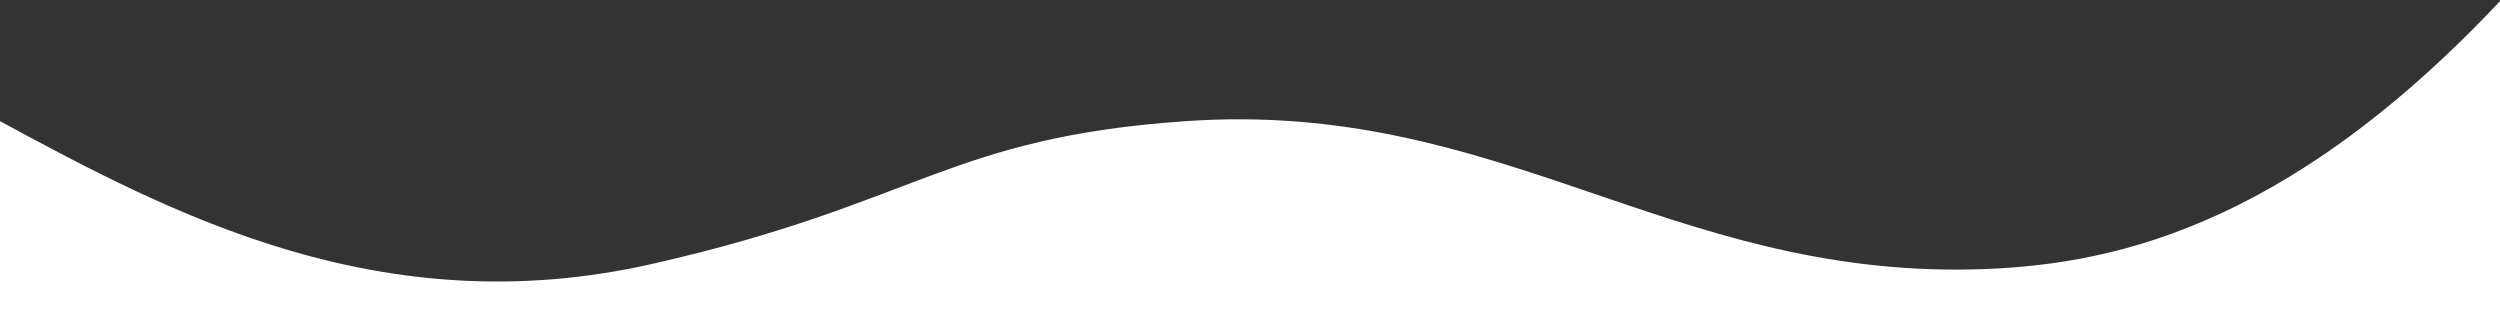 <?xml version="1.0" encoding="utf-8"?>
<!-- Generator: Adobe Illustrator 21.0.0, SVG Export Plug-In . SVG Version: 6.00 Build 0)  -->
<svg version="1.1" id="Capa_1" xmlns="http://www.w3.org/2000/svg" xmlns:xlink="http://www.w3.org/1999/xlink" x="0px" y="0px"
	 viewBox="0 0 1366 174.3" style="enable-background:new 0 0 1366 174.3;" xml:space="preserve">
<rect x="0" y="0" width="1366" height="174.3" fill="#333333" stroke="none"/>
<style type="text/css">
	.st0{fill:#FFFFFF;}
</style>
<path class="st0" d="M647.9,66.2c171.1-11.9,263.4,84.9,430.7,81c70.7-1.8,168.3-19.7,288-147.2c0,13.4,0,180.1,0,180.1H0
	c0,0,0-35,0-113.9c93.2,50.4,208.6,111.7,356.8,77.9C502,111.1,517.9,75.2,647.9,66.2z"/>
</svg>
